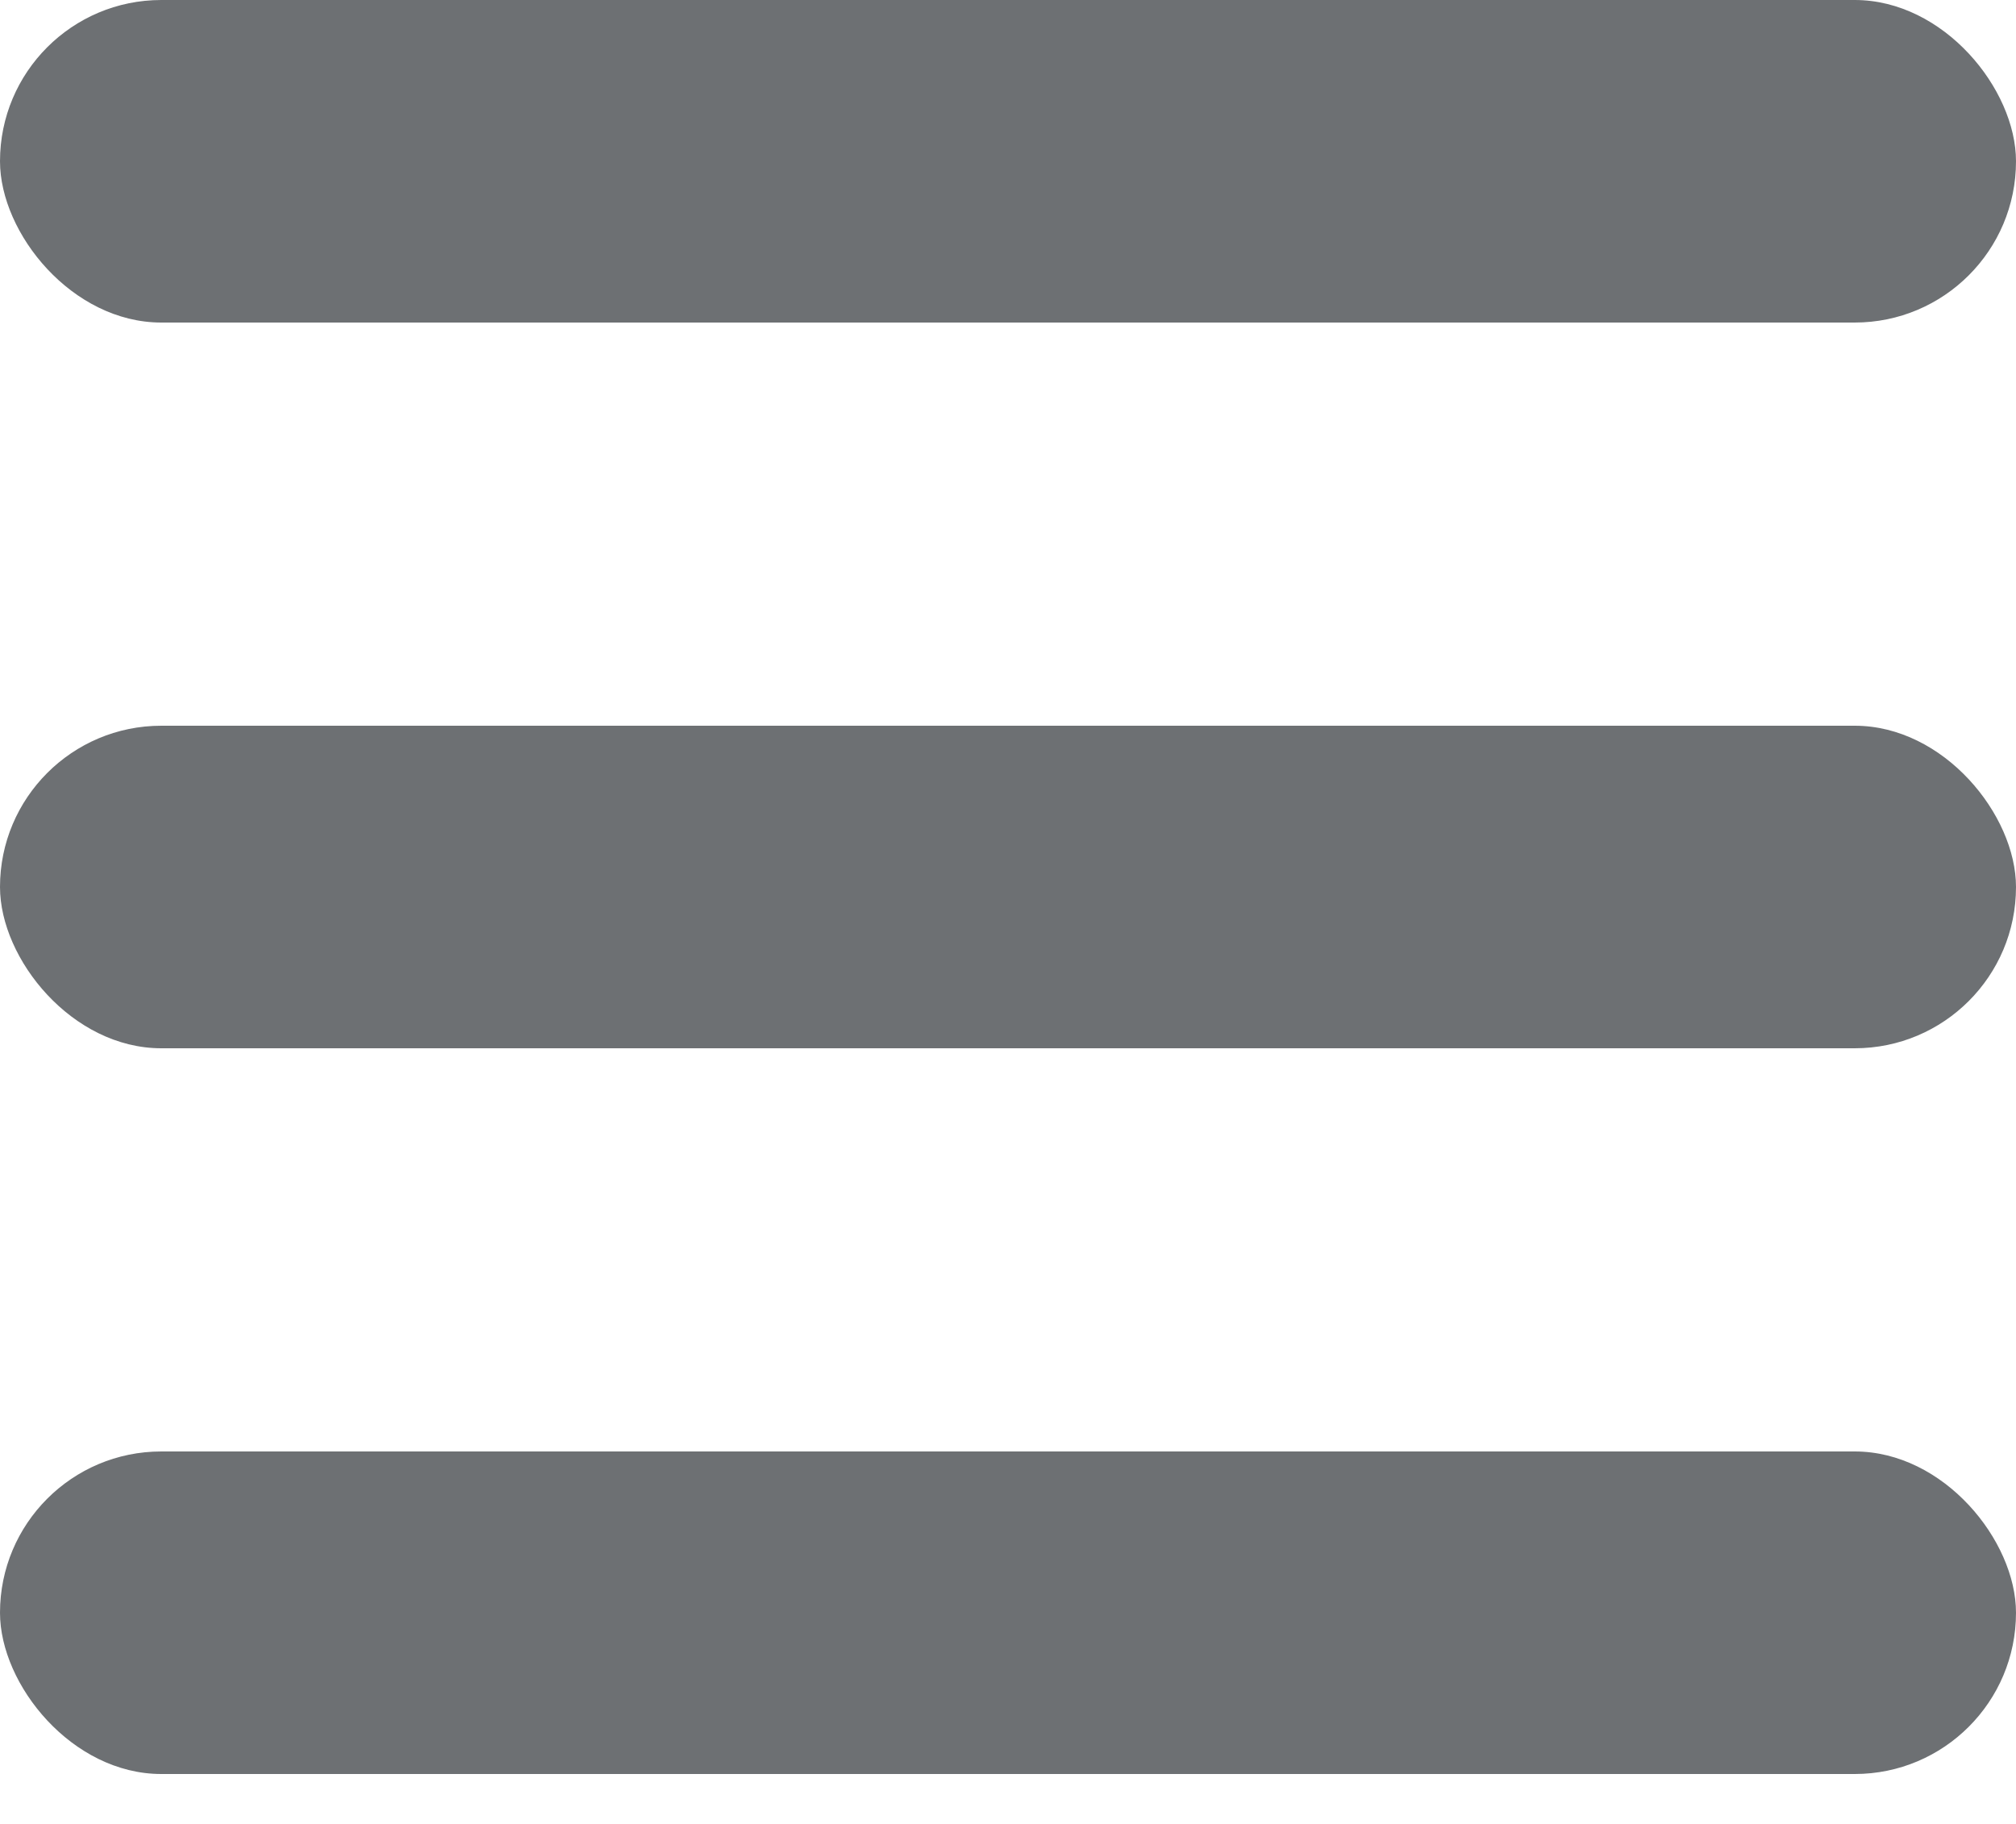 <svg width="21" height="19" viewBox="0 0 21 19" fill="none" xmlns="http://www.w3.org/2000/svg">
<rect y="15.12" width="21" height="3.36" rx="1.68" fill="#6D7073"/>
<rect y="7.56" width="21" height="3.36" rx="1.68" fill="#6D7073"/>
<rect width="21" height="3.36" rx="1.68" fill="#6D7073"/>
</svg>
